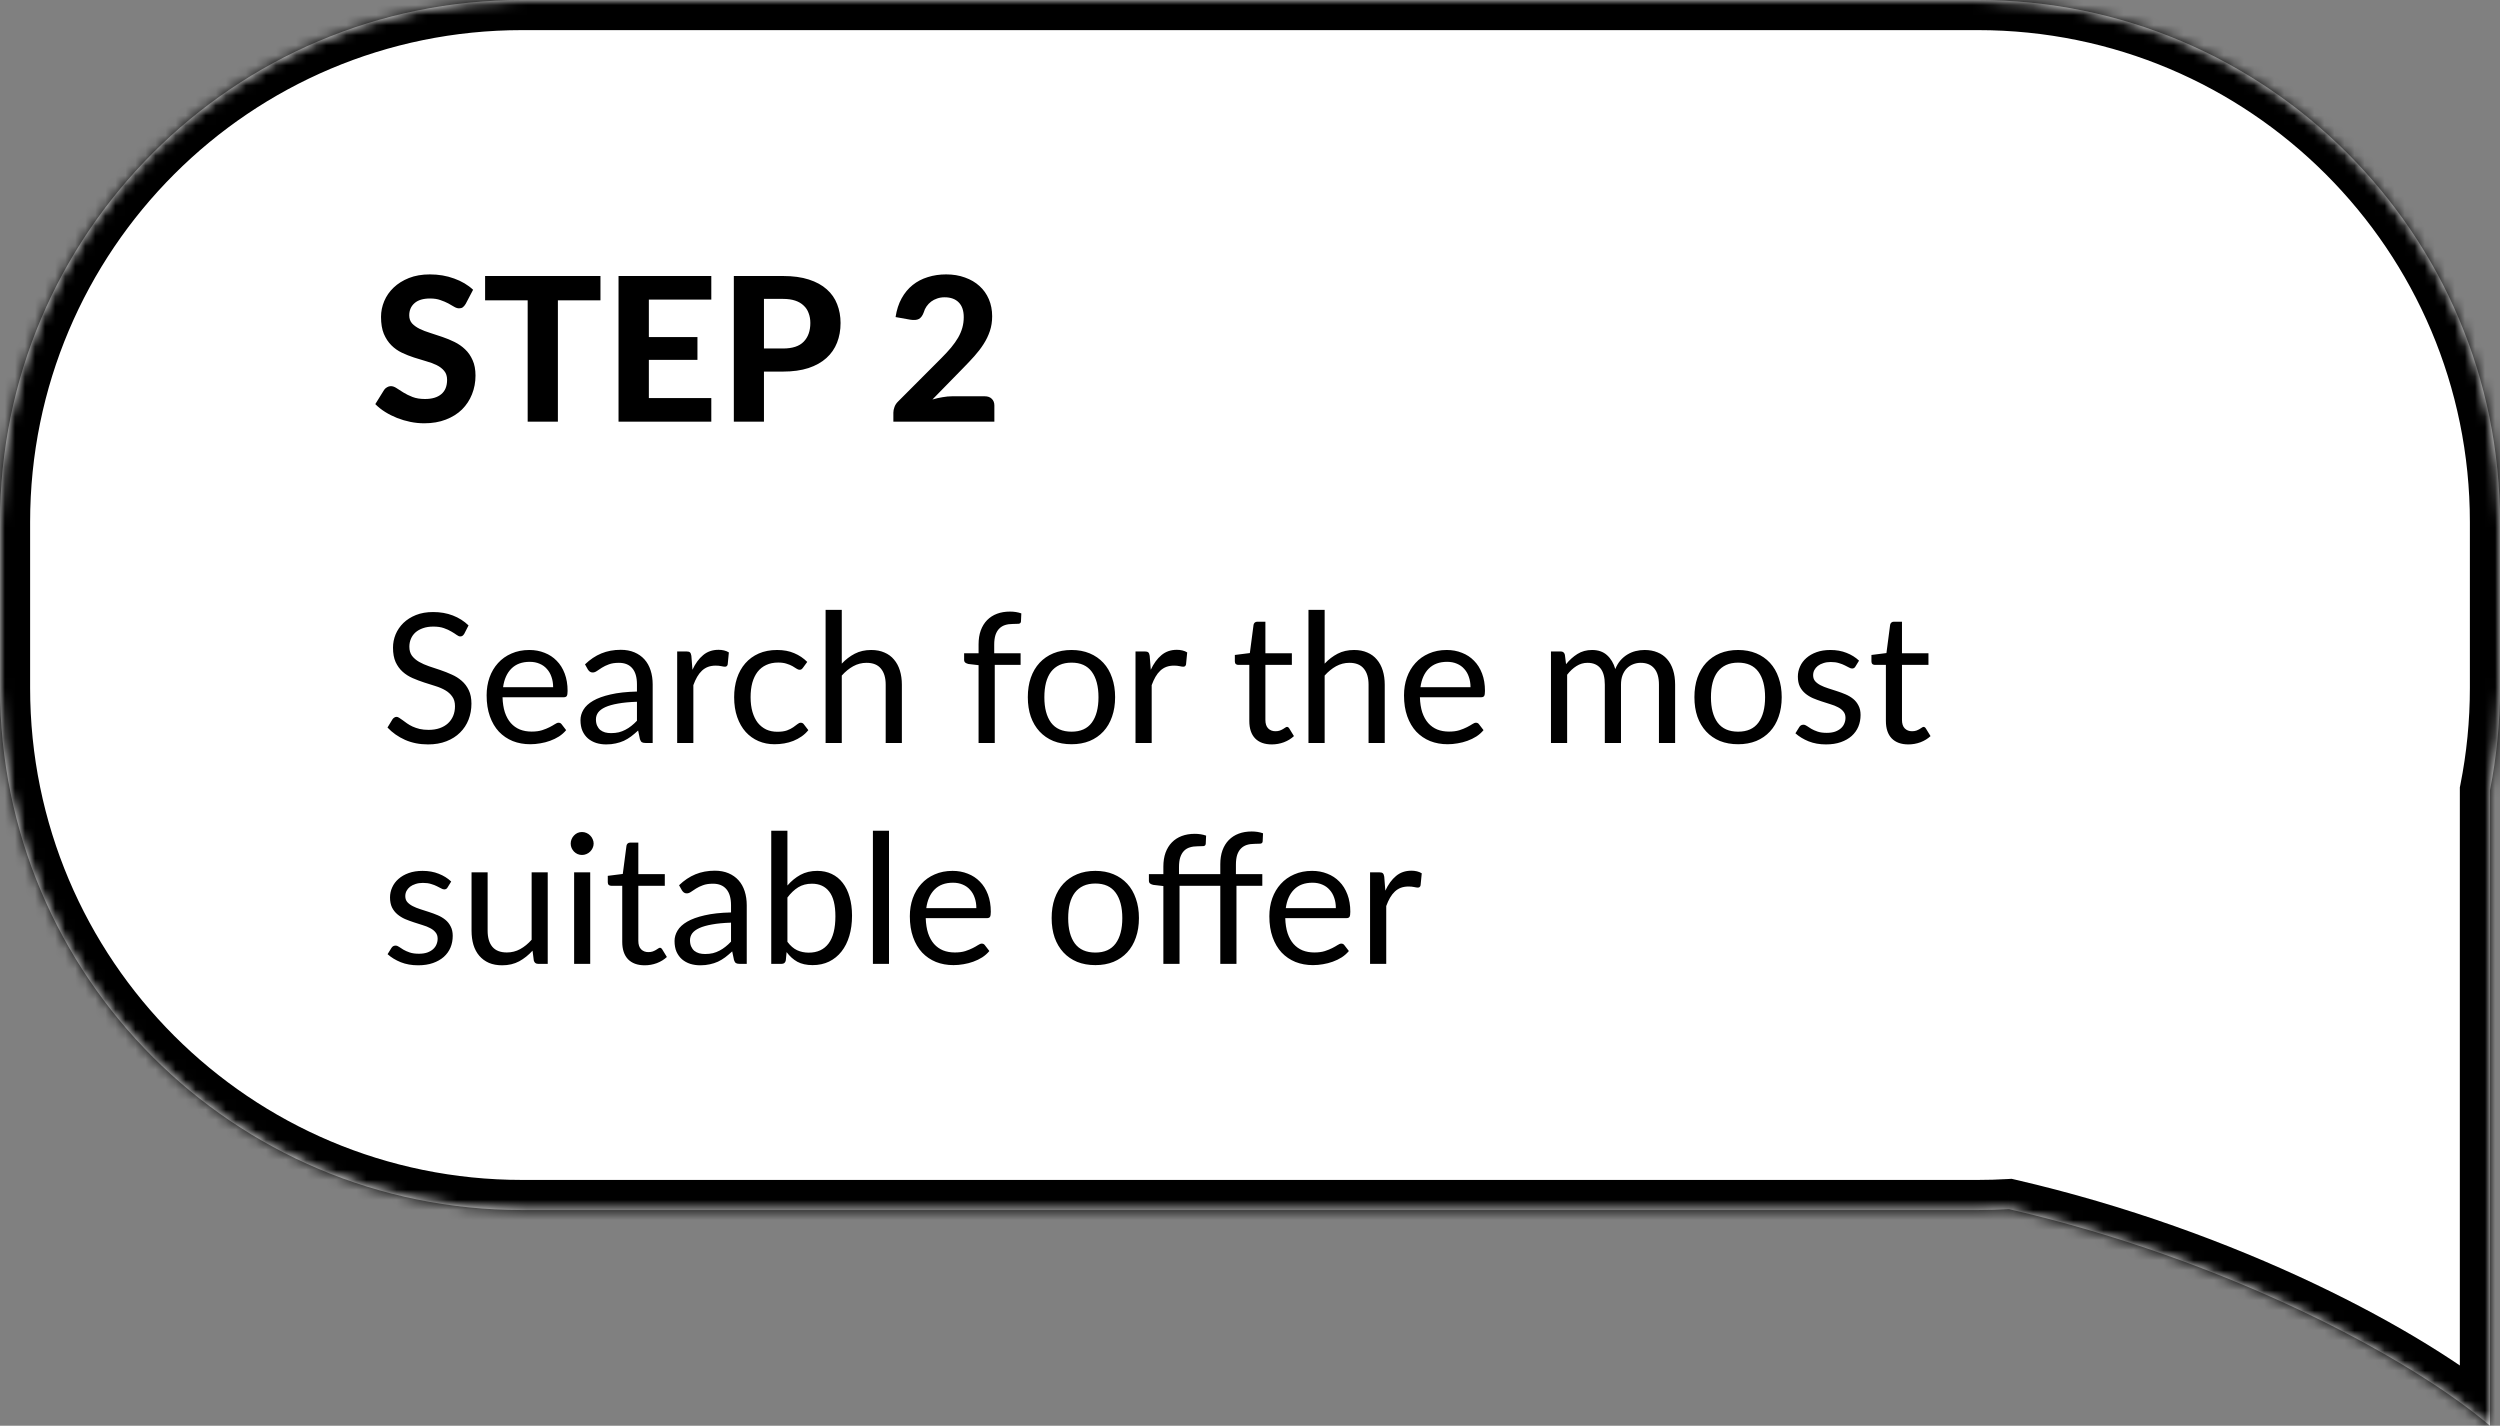 <svg width="249" height="142" viewBox="0 0 249 142" fill="none" xmlns="http://www.w3.org/2000/svg">
<rect x="0" y="0" width="249" height="142" fill="#808080" stroke="none"/>
<mask id="path-1-inside-1_766_3063" fill="white">
<path fill-rule="evenodd" clip-rule="evenodd" d="M52 0C23.281 0 0 23.281 0 52V68.521C0 97.24 23.281 120.521 52 120.521H197C198.041 120.521 199.075 120.49 200.101 120.43C221.844 125.459 240.018 135.223 248 142V78.721C248.656 75.423 249 72.012 249 68.521V52C249 23.281 225.719 0 197 0H52Z"/>
</mask>
<path fill-rule="evenodd" clip-rule="evenodd" d="M52 0C23.281 0 0 23.281 0 52V68.521C0 97.24 23.281 120.521 52 120.521H197C198.041 120.521 199.075 120.49 200.101 120.43C221.844 125.459 240.018 135.223 248 142V78.721C248.656 75.423 249 72.012 249 68.521V52C249 23.281 225.719 0 197 0H52Z" fill="white"/>
<path d="M200.101 120.43L200.777 117.507L200.356 117.41L199.924 117.435L200.101 120.43ZM248 142L246.058 144.287L251 148.483V142H248ZM248 78.721L245.058 78.136L245 78.425V78.721H248ZM3 52C3 24.938 24.938 3 52 3V-3C21.624 -3 -3 21.624 -3 52H3ZM3 68.521V52H-3V68.521H3ZM52 117.521C24.938 117.521 3 95.583 3 68.521H-3C-3 98.897 21.624 123.521 52 123.521V117.521ZM197 117.521H52V123.521H197V117.521ZM199.924 117.435C198.957 117.492 197.982 117.521 197 117.521V123.521C198.1 123.521 199.192 123.489 200.277 123.425L199.924 117.435ZM199.425 123.353C220.797 128.296 238.509 137.877 246.058 144.287L249.942 139.713C241.526 132.568 222.891 122.622 200.777 117.507L199.425 123.353ZM251 142V78.721H245V142H251ZM246 68.521C246 71.814 245.676 75.029 245.058 78.136L250.942 79.306C251.636 75.816 252 72.21 252 68.521H246ZM246 52V68.521H252V52H246ZM197 3C224.062 3 246 24.938 246 52H252C252 21.624 227.376 -3 197 -3V3ZM52 3H197V-3H52V3Z" fill="black" mask="url(#path-1-inside-1_766_3063)"/>
<path d="M46.38 30.27C46.287 30.423 46.19 30.537 46.09 30.61C45.997 30.677 45.873 30.71 45.72 30.71C45.573 30.71 45.413 30.66 45.24 30.56C45.073 30.453 44.877 30.34 44.65 30.22C44.423 30.1 44.163 29.99 43.87 29.89C43.577 29.783 43.233 29.73 42.84 29.73C42.147 29.73 41.627 29.887 41.28 30.2C40.933 30.507 40.76 30.91 40.76 31.41C40.76 31.73 40.853 31.997 41.04 32.21C41.233 32.417 41.483 32.597 41.79 32.75C42.103 32.903 42.457 33.04 42.85 33.16C43.243 33.28 43.647 33.413 44.06 33.56C44.473 33.7 44.877 33.867 45.27 34.06C45.663 34.253 46.013 34.497 46.32 34.79C46.633 35.083 46.883 35.443 47.07 35.87C47.263 36.29 47.36 36.803 47.36 37.41C47.36 38.07 47.243 38.69 47.01 39.27C46.783 39.843 46.453 40.347 46.02 40.78C45.587 41.207 45.05 41.543 44.41 41.79C43.777 42.037 43.057 42.16 42.25 42.16C41.79 42.16 41.33 42.113 40.87 42.02C40.417 41.927 39.977 41.797 39.55 41.63C39.13 41.463 38.733 41.263 38.36 41.03C37.987 40.797 37.66 40.537 37.38 40.25L38.26 38.83C38.333 38.723 38.43 38.637 38.55 38.57C38.67 38.497 38.797 38.46 38.93 38.46C39.11 38.46 39.3 38.527 39.5 38.66C39.7 38.793 39.93 38.94 40.19 39.1C40.45 39.26 40.75 39.407 41.09 39.54C41.437 39.673 41.85 39.74 42.33 39.74C43.03 39.74 43.57 39.58 43.95 39.26C44.337 38.94 44.53 38.463 44.53 37.83C44.53 37.463 44.433 37.167 44.24 36.94C44.053 36.713 43.807 36.523 43.5 36.37C43.193 36.217 42.843 36.087 42.45 35.98C42.057 35.867 41.653 35.743 41.24 35.61C40.827 35.477 40.423 35.317 40.03 35.13C39.637 34.943 39.287 34.697 38.98 34.39C38.673 34.083 38.423 33.703 38.23 33.25C38.043 32.797 37.95 32.233 37.95 31.56C37.95 31.02 38.057 30.497 38.27 29.99C38.483 29.483 38.797 29.033 39.21 28.64C39.623 28.247 40.13 27.93 40.73 27.69C41.337 27.45 42.03 27.33 42.81 27.33C43.683 27.33 44.49 27.467 45.23 27.74C45.977 28.007 46.607 28.38 47.12 28.86L46.38 30.27ZM59.806 29.91H55.566V42H52.556V29.91H48.316V27.49H59.806V29.91ZM64.626 29.84V33.57H69.466V35.84H64.626V39.65H70.846V42H61.606V27.49H70.846V29.84H64.626ZM77.99 34.71C78.93 34.71 79.617 34.483 80.05 34.03C80.49 33.577 80.71 32.957 80.71 32.17C80.71 31.81 80.654 31.483 80.54 31.19C80.434 30.89 80.267 30.637 80.04 30.43C79.82 30.217 79.54 30.053 79.2 29.94C78.86 29.827 78.457 29.77 77.99 29.77H76.09V34.71H77.99ZM77.99 27.49C78.984 27.49 79.84 27.607 80.56 27.84C81.287 28.073 81.884 28.4 82.35 28.82C82.817 29.233 83.16 29.727 83.38 30.3C83.607 30.873 83.72 31.497 83.72 32.17C83.72 32.883 83.604 33.537 83.37 34.13C83.137 34.723 82.784 35.233 82.31 35.66C81.837 36.087 81.24 36.42 80.52 36.66C79.8 36.893 78.957 37.01 77.99 37.01H76.09V42H73.09V27.49H77.99ZM98.079 39.47C98.379 39.47 98.612 39.553 98.779 39.72C98.952 39.887 99.039 40.107 99.039 40.38V42H88.979V41.1C88.979 40.927 89.016 40.74 89.089 40.54C89.162 40.333 89.286 40.147 89.459 39.98L93.759 35.67C94.126 35.303 94.449 34.953 94.729 34.62C95.009 34.28 95.242 33.95 95.429 33.63C95.616 33.303 95.756 32.973 95.849 32.64C95.942 32.307 95.989 31.957 95.989 31.59C95.989 30.943 95.822 30.453 95.489 30.12C95.156 29.78 94.686 29.61 94.079 29.61C93.812 29.61 93.566 29.65 93.339 29.73C93.119 29.803 92.919 29.907 92.739 30.04C92.566 30.173 92.416 30.33 92.289 30.51C92.162 30.69 92.069 30.887 92.009 31.1C91.889 31.433 91.726 31.657 91.519 31.77C91.319 31.877 91.032 31.9 90.659 31.84L89.199 31.58C89.306 30.873 89.506 30.253 89.799 29.72C90.092 29.187 90.459 28.743 90.899 28.39C91.339 28.037 91.842 27.773 92.409 27.6C92.976 27.42 93.586 27.33 94.239 27.33C94.926 27.33 95.549 27.433 96.109 27.64C96.676 27.84 97.159 28.123 97.559 28.49C97.959 28.85 98.269 29.287 98.489 29.8C98.709 30.313 98.819 30.88 98.819 31.5C98.819 32.033 98.742 32.527 98.589 32.98C98.436 33.433 98.226 33.867 97.959 34.28C97.699 34.687 97.396 35.083 97.049 35.47C96.702 35.857 96.336 36.247 95.949 36.64L92.869 39.79C93.209 39.69 93.546 39.613 93.879 39.56C94.212 39.5 94.526 39.47 94.819 39.47H98.079Z" fill="black"/>
<path d="M46.244 63.119C46.19 63.209 46.13 63.278 46.064 63.326C46.004 63.368 45.929 63.389 45.839 63.389C45.737 63.389 45.617 63.338 45.479 63.236C45.341 63.134 45.167 63.023 44.957 62.903C44.753 62.777 44.504 62.663 44.21 62.561C43.922 62.459 43.571 62.408 43.157 62.408C42.767 62.408 42.422 62.462 42.122 62.57C41.828 62.672 41.579 62.813 41.375 62.993C41.177 63.173 41.027 63.386 40.925 63.632C40.823 63.872 40.772 64.133 40.772 64.415C40.772 64.775 40.859 65.075 41.033 65.315C41.213 65.549 41.447 65.75 41.735 65.918C42.029 66.086 42.359 66.233 42.725 66.359C43.097 66.479 43.475 66.605 43.859 66.737C44.249 66.869 44.627 67.019 44.993 67.187C45.365 67.349 45.695 67.556 45.983 67.808C46.277 68.06 46.511 68.369 46.685 68.735C46.865 69.101 46.955 69.551 46.955 70.085C46.955 70.649 46.859 71.18 46.667 71.678C46.475 72.17 46.193 72.599 45.821 72.965C45.455 73.331 45.002 73.619 44.462 73.829C43.928 74.039 43.319 74.144 42.635 74.144C41.795 74.144 41.033 73.994 40.349 73.694C39.665 73.388 39.08 72.977 38.594 72.461L39.098 71.633C39.146 71.567 39.203 71.513 39.269 71.471C39.341 71.423 39.419 71.399 39.503 71.399C39.581 71.399 39.668 71.432 39.764 71.498C39.866 71.558 39.98 71.636 40.106 71.732C40.232 71.828 40.376 71.933 40.538 72.047C40.7 72.161 40.883 72.266 41.087 72.362C41.297 72.458 41.534 72.539 41.798 72.605C42.062 72.665 42.359 72.695 42.689 72.695C43.103 72.695 43.472 72.638 43.796 72.524C44.12 72.41 44.393 72.251 44.615 72.047C44.843 71.837 45.017 71.588 45.137 71.3C45.257 71.012 45.317 70.691 45.317 70.337C45.317 69.947 45.227 69.629 45.047 69.383C44.873 69.131 44.642 68.921 44.354 68.753C44.066 68.585 43.736 68.444 43.364 68.33C42.992 68.21 42.614 68.09 42.23 67.97C41.846 67.844 41.468 67.7 41.096 67.538C40.724 67.376 40.394 67.166 40.106 66.908C39.818 66.65 39.584 66.329 39.404 65.945C39.23 65.555 39.143 65.075 39.143 64.505C39.143 64.049 39.23 63.608 39.404 63.182C39.584 62.756 39.842 62.378 40.178 62.048C40.52 61.718 40.937 61.454 41.429 61.256C41.927 61.058 42.497 60.959 43.139 60.959C43.859 60.959 44.513 61.073 45.101 61.301C45.695 61.529 46.217 61.859 46.667 62.291L46.244 63.119ZM55.092 68.447C55.092 68.075 55.038 67.736 54.93 67.43C54.828 67.118 54.675 66.851 54.471 66.629C54.273 66.401 54.03 66.227 53.742 66.107C53.454 65.981 53.127 65.918 52.761 65.918C51.993 65.918 51.384 66.143 50.934 66.593C50.49 67.037 50.214 67.655 50.106 68.447H55.092ZM56.388 72.722C56.19 72.962 55.953 73.172 55.677 73.352C55.401 73.526 55.104 73.67 54.786 73.784C54.474 73.898 54.15 73.982 53.814 74.036C53.478 74.096 53.145 74.126 52.815 74.126C52.185 74.126 51.603 74.021 51.069 73.811C50.541 73.595 50.082 73.283 49.692 72.875C49.308 72.461 49.008 71.951 48.792 71.345C48.576 70.739 48.468 70.043 48.468 69.257C48.468 68.621 48.564 68.027 48.756 67.475C48.954 66.923 49.236 66.446 49.602 66.044C49.968 65.636 50.415 65.318 50.943 65.09C51.471 64.856 52.065 64.739 52.725 64.739C53.271 64.739 53.775 64.832 54.237 65.018C54.705 65.198 55.107 65.462 55.443 65.81C55.785 66.152 56.052 66.578 56.244 67.088C56.436 67.592 56.532 68.168 56.532 68.816C56.532 69.068 56.505 69.236 56.451 69.32C56.397 69.404 56.295 69.446 56.145 69.446H50.052C50.07 70.022 50.148 70.523 50.286 70.949C50.43 71.375 50.628 71.732 50.88 72.02C51.132 72.302 51.432 72.515 51.78 72.659C52.128 72.797 52.518 72.866 52.95 72.866C53.352 72.866 53.697 72.821 53.985 72.731C54.279 72.635 54.531 72.533 54.741 72.425C54.951 72.317 55.125 72.218 55.263 72.128C55.407 72.032 55.53 71.984 55.632 71.984C55.764 71.984 55.866 72.035 55.938 72.137L56.388 72.722ZM63.441 69.896C62.703 69.92 62.072 69.98 61.55 70.076C61.035 70.166 60.611 70.286 60.282 70.436C59.958 70.586 59.721 70.763 59.571 70.967C59.426 71.171 59.355 71.399 59.355 71.651C59.355 71.891 59.394 72.098 59.471 72.272C59.55 72.446 59.654 72.59 59.786 72.704C59.925 72.812 60.084 72.893 60.264 72.947C60.45 72.995 60.648 73.019 60.858 73.019C61.139 73.019 61.398 72.992 61.632 72.938C61.865 72.878 62.084 72.794 62.288 72.686C62.498 72.578 62.697 72.449 62.883 72.299C63.075 72.149 63.261 71.978 63.441 71.786V69.896ZM58.266 66.17C58.77 65.684 59.312 65.321 59.895 65.081C60.477 64.841 61.121 64.721 61.83 64.721C62.34 64.721 62.792 64.805 63.188 64.973C63.584 65.141 63.917 65.375 64.188 65.675C64.457 65.975 64.662 66.338 64.799 66.764C64.938 67.19 65.007 67.658 65.007 68.168V74H64.296C64.139 74 64.019 73.976 63.935 73.928C63.852 73.874 63.785 73.772 63.737 73.622L63.557 72.758C63.318 72.98 63.084 73.178 62.855 73.352C62.627 73.52 62.388 73.664 62.136 73.784C61.883 73.898 61.614 73.985 61.325 74.045C61.044 74.111 60.728 74.144 60.38 74.144C60.026 74.144 59.694 74.096 59.382 74C59.069 73.898 58.797 73.748 58.562 73.55C58.334 73.352 58.151 73.103 58.014 72.803C57.882 72.497 57.816 72.137 57.816 71.723C57.816 71.363 57.914 71.018 58.112 70.688C58.31 70.352 58.632 70.055 59.075 69.797C59.52 69.539 60.099 69.329 60.812 69.167C61.526 68.999 62.403 68.903 63.441 68.879V68.168C63.441 67.46 63.288 66.926 62.981 66.566C62.675 66.2 62.228 66.017 61.641 66.017C61.245 66.017 60.911 66.068 60.642 66.17C60.377 66.266 60.147 66.377 59.949 66.503C59.757 66.623 59.589 66.734 59.444 66.836C59.306 66.932 59.169 66.98 59.031 66.98C58.922 66.98 58.83 66.953 58.752 66.899C58.673 66.839 58.608 66.767 58.553 66.683L58.266 66.17ZM68.968 66.71C69.256 66.086 69.61 65.6 70.03 65.252C70.45 64.898 70.963 64.721 71.569 64.721C71.761 64.721 71.944 64.742 72.118 64.784C72.298 64.826 72.457 64.892 72.595 64.982L72.478 66.179C72.442 66.329 72.352 66.404 72.208 66.404C72.124 66.404 72.001 66.386 71.839 66.35C71.677 66.314 71.494 66.296 71.29 66.296C71.002 66.296 70.744 66.338 70.516 66.422C70.294 66.506 70.093 66.632 69.913 66.8C69.739 66.962 69.58 67.166 69.436 67.412C69.298 67.652 69.172 67.928 69.058 68.24V74H67.447V64.883H68.365C68.539 64.883 68.659 64.916 68.725 64.982C68.791 65.048 68.836 65.162 68.86 65.324L68.968 66.71ZM79.979 66.503C79.931 66.569 79.883 66.62 79.835 66.656C79.787 66.692 79.721 66.71 79.637 66.71C79.547 66.71 79.448 66.674 79.34 66.602C79.232 66.524 79.097 66.44 78.935 66.35C78.779 66.26 78.584 66.179 78.35 66.107C78.122 66.029 77.84 65.99 77.504 65.99C77.054 65.99 76.658 66.071 76.316 66.233C75.974 66.389 75.686 66.617 75.452 66.917C75.224 67.217 75.05 67.58 74.93 68.006C74.816 68.432 74.759 68.909 74.759 69.437C74.759 69.989 74.822 70.481 74.948 70.913C75.074 71.339 75.251 71.699 75.479 71.993C75.713 72.281 75.992 72.503 76.316 72.659C76.646 72.809 77.015 72.884 77.423 72.884C77.813 72.884 78.134 72.839 78.386 72.749C78.638 72.653 78.845 72.548 79.007 72.434C79.175 72.32 79.313 72.218 79.421 72.128C79.535 72.032 79.646 71.984 79.754 71.984C79.886 71.984 79.988 72.035 80.06 72.137L80.51 72.722C80.312 72.968 80.087 73.178 79.835 73.352C79.583 73.526 79.31 73.673 79.016 73.793C78.728 73.907 78.425 73.991 78.107 74.045C77.789 74.099 77.465 74.126 77.135 74.126C76.565 74.126 76.034 74.021 75.542 73.811C75.056 73.601 74.633 73.298 74.273 72.902C73.913 72.5 73.631 72.008 73.427 71.426C73.223 70.844 73.121 70.181 73.121 69.437C73.121 68.759 73.214 68.132 73.4 67.556C73.592 66.98 73.868 66.485 74.228 66.071C74.594 65.651 75.041 65.324 75.569 65.09C76.103 64.856 76.715 64.739 77.405 64.739C78.047 64.739 78.611 64.844 79.097 65.054C79.589 65.258 80.024 65.549 80.402 65.927L79.979 66.503ZM83.841 66.098C84.231 65.684 84.663 65.354 85.137 65.108C85.611 64.862 86.157 64.739 86.775 64.739C87.273 64.739 87.711 64.823 88.089 64.991C88.473 65.153 88.791 65.387 89.043 65.693C89.301 65.993 89.496 66.356 89.628 66.782C89.76 67.208 89.826 67.679 89.826 68.195V74H88.215V68.195C88.215 67.505 88.056 66.971 87.738 66.593C87.426 66.209 86.949 66.017 86.307 66.017C85.833 66.017 85.389 66.131 84.975 66.359C84.567 66.587 84.189 66.896 83.841 67.286V74H82.23V60.743H83.841V66.098ZM97.466 74V66.251L96.459 66.134C96.332 66.104 96.228 66.059 96.144 65.999C96.066 65.933 96.026 65.84 96.026 65.72V65.063H97.466V64.181C97.466 63.659 97.538 63.197 97.683 62.795C97.832 62.387 98.043 62.045 98.312 61.769C98.588 61.487 98.918 61.274 99.302 61.13C99.686 60.986 100.119 60.914 100.599 60.914C101.007 60.914 101.382 60.974 101.724 61.094L101.688 61.895C101.676 62.039 101.595 62.117 101.445 62.129C101.301 62.141 101.106 62.147 100.86 62.147C100.584 62.147 100.332 62.183 100.104 62.255C99.882 62.327 99.689 62.444 99.528 62.606C99.365 62.768 99.24 62.981 99.15 63.245C99.066 63.509 99.023 63.836 99.023 64.226V65.063H101.652V66.224H99.078V74H97.466ZM106.727 64.739C107.393 64.739 107.993 64.85 108.527 65.072C109.061 65.294 109.517 65.609 109.895 66.017C110.273 66.425 110.561 66.92 110.759 67.502C110.963 68.078 111.065 68.723 111.065 69.437C111.065 70.157 110.963 70.805 110.759 71.381C110.561 71.957 110.273 72.449 109.895 72.857C109.517 73.265 109.061 73.58 108.527 73.802C107.993 74.018 107.393 74.126 106.727 74.126C106.055 74.126 105.449 74.018 104.909 73.802C104.375 73.58 103.919 73.265 103.541 72.857C103.163 72.449 102.872 71.957 102.668 71.381C102.47 70.805 102.371 70.157 102.371 69.437C102.371 68.723 102.47 68.078 102.668 67.502C102.872 66.92 103.163 66.425 103.541 66.017C103.919 65.609 104.375 65.294 104.909 65.072C105.449 64.85 106.055 64.739 106.727 64.739ZM106.727 72.875C107.627 72.875 108.299 72.575 108.743 71.975C109.187 71.369 109.409 70.526 109.409 69.446C109.409 68.36 109.187 67.514 108.743 66.908C108.299 66.302 107.627 65.999 106.727 65.999C106.271 65.999 105.872 66.077 105.53 66.233C105.194 66.389 104.912 66.614 104.684 66.908C104.462 67.202 104.294 67.565 104.18 67.997C104.072 68.423 104.018 68.906 104.018 69.446C104.018 70.526 104.24 71.369 104.684 71.975C105.134 72.575 105.815 72.875 106.727 72.875ZM114.618 66.71C114.906 66.086 115.26 65.6 115.68 65.252C116.1 64.898 116.613 64.721 117.219 64.721C117.411 64.721 117.594 64.742 117.768 64.784C117.948 64.826 118.107 64.892 118.245 64.982L118.128 66.179C118.092 66.329 118.002 66.404 117.858 66.404C117.774 66.404 117.651 66.386 117.489 66.35C117.327 66.314 117.144 66.296 116.94 66.296C116.652 66.296 116.394 66.338 116.166 66.422C115.944 66.506 115.743 66.632 115.563 66.8C115.389 66.962 115.23 67.166 115.086 67.412C114.948 67.652 114.822 67.928 114.708 68.24V74H113.097V64.883H114.015C114.189 64.883 114.309 64.916 114.375 64.982C114.441 65.048 114.486 65.162 114.51 65.324L114.618 66.71ZM126.672 74.144C125.952 74.144 125.397 73.943 125.007 73.541C124.623 73.139 124.431 72.56 124.431 71.804V66.224H123.333C123.237 66.224 123.156 66.197 123.09 66.143C123.024 66.083 122.991 65.993 122.991 65.873V65.234L124.485 65.045L124.854 62.228C124.872 62.138 124.911 62.066 124.971 62.012C125.037 61.952 125.121 61.922 125.223 61.922H126.033V65.063H128.67V66.224H126.033V71.696C126.033 72.08 126.126 72.365 126.312 72.551C126.498 72.737 126.738 72.83 127.032 72.83C127.2 72.83 127.344 72.809 127.464 72.767C127.59 72.719 127.698 72.668 127.788 72.614C127.878 72.56 127.953 72.512 128.013 72.47C128.079 72.422 128.136 72.398 128.184 72.398C128.268 72.398 128.343 72.449 128.409 72.551L128.877 73.316C128.601 73.574 128.268 73.778 127.878 73.928C127.488 74.072 127.086 74.144 126.672 74.144ZM131.935 66.098C132.325 65.684 132.757 65.354 133.231 65.108C133.705 64.862 134.251 64.739 134.869 64.739C135.367 64.739 135.805 64.823 136.183 64.991C136.567 65.153 136.885 65.387 137.137 65.693C137.395 65.993 137.59 66.356 137.722 66.782C137.854 67.208 137.92 67.679 137.92 68.195V74H136.309V68.195C136.309 67.505 136.15 66.971 135.832 66.593C135.52 66.209 135.043 66.017 134.401 66.017C133.927 66.017 133.483 66.131 133.069 66.359C132.661 66.587 132.283 66.896 131.935 67.286V74H130.324V60.743H131.935V66.098ZM146.463 68.447C146.463 68.075 146.409 67.736 146.301 67.43C146.199 67.118 146.046 66.851 145.842 66.629C145.644 66.401 145.401 66.227 145.113 66.107C144.825 65.981 144.498 65.918 144.132 65.918C143.364 65.918 142.755 66.143 142.305 66.593C141.861 67.037 141.585 67.655 141.477 68.447H146.463ZM147.759 72.722C147.561 72.962 147.324 73.172 147.048 73.352C146.772 73.526 146.475 73.67 146.157 73.784C145.845 73.898 145.521 73.982 145.185 74.036C144.849 74.096 144.516 74.126 144.186 74.126C143.556 74.126 142.974 74.021 142.44 73.811C141.912 73.595 141.453 73.283 141.063 72.875C140.679 72.461 140.379 71.951 140.163 71.345C139.947 70.739 139.839 70.043 139.839 69.257C139.839 68.621 139.935 68.027 140.127 67.475C140.325 66.923 140.607 66.446 140.973 66.044C141.339 65.636 141.786 65.318 142.314 65.09C142.842 64.856 143.436 64.739 144.096 64.739C144.642 64.739 145.146 64.832 145.608 65.018C146.076 65.198 146.478 65.462 146.814 65.81C147.156 66.152 147.423 66.578 147.615 67.088C147.807 67.592 147.903 68.168 147.903 68.816C147.903 69.068 147.876 69.236 147.822 69.32C147.768 69.404 147.666 69.446 147.516 69.446H141.423C141.441 70.022 141.519 70.523 141.657 70.949C141.801 71.375 141.999 71.732 142.251 72.02C142.503 72.302 142.803 72.515 143.151 72.659C143.499 72.797 143.889 72.866 144.321 72.866C144.723 72.866 145.068 72.821 145.356 72.731C145.65 72.635 145.902 72.533 146.112 72.425C146.322 72.317 146.496 72.218 146.634 72.128C146.778 72.032 146.901 71.984 147.003 71.984C147.135 71.984 147.237 72.035 147.309 72.137L147.759 72.722ZM154.476 74V64.883H155.439C155.667 64.883 155.808 64.994 155.862 65.216L155.979 66.152C156.315 65.738 156.693 65.399 157.113 65.135C157.533 64.871 158.019 64.739 158.571 64.739C159.183 64.739 159.678 64.91 160.056 65.252C160.44 65.594 160.716 66.056 160.884 66.638C161.016 66.308 161.184 66.023 161.388 65.783C161.598 65.543 161.832 65.345 162.09 65.189C162.348 65.033 162.621 64.919 162.909 64.847C163.203 64.775 163.5 64.739 163.8 64.739C164.28 64.739 164.706 64.817 165.078 64.973C165.456 65.123 165.774 65.345 166.032 65.639C166.296 65.933 166.497 66.296 166.635 66.728C166.773 67.154 166.842 67.643 166.842 68.195V74H165.231V68.195C165.231 67.481 165.075 66.941 164.763 66.575C164.451 66.203 164.001 66.017 163.413 66.017C163.149 66.017 162.897 66.065 162.657 66.161C162.423 66.251 162.216 66.386 162.036 66.566C161.856 66.746 161.712 66.974 161.604 67.25C161.502 67.52 161.451 67.835 161.451 68.195V74H159.84V68.195C159.84 67.463 159.693 66.917 159.399 66.557C159.105 66.197 158.676 66.017 158.112 66.017C157.716 66.017 157.35 66.125 157.014 66.341C156.678 66.551 156.369 66.839 156.087 67.205V74H154.476ZM173.12 64.739C173.786 64.739 174.386 64.85 174.92 65.072C175.454 65.294 175.91 65.609 176.288 66.017C176.666 66.425 176.954 66.92 177.152 67.502C177.356 68.078 177.458 68.723 177.458 69.437C177.458 70.157 177.356 70.805 177.152 71.381C176.954 71.957 176.666 72.449 176.288 72.857C175.91 73.265 175.454 73.58 174.92 73.802C174.386 74.018 173.786 74.126 173.12 74.126C172.448 74.126 171.842 74.018 171.302 73.802C170.768 73.58 170.312 73.265 169.934 72.857C169.556 72.449 169.265 71.957 169.061 71.381C168.863 70.805 168.764 70.157 168.764 69.437C168.764 68.723 168.863 68.078 169.061 67.502C169.265 66.92 169.556 66.425 169.934 66.017C170.312 65.609 170.768 65.294 171.302 65.072C171.842 64.85 172.448 64.739 173.12 64.739ZM173.12 72.875C174.02 72.875 174.692 72.575 175.136 71.975C175.58 71.369 175.802 70.526 175.802 69.446C175.802 68.36 175.58 67.514 175.136 66.908C174.692 66.302 174.02 65.999 173.12 65.999C172.664 65.999 172.265 66.077 171.923 66.233C171.587 66.389 171.305 66.614 171.077 66.908C170.855 67.202 170.687 67.565 170.573 67.997C170.465 68.423 170.411 68.906 170.411 69.446C170.411 70.526 170.633 71.369 171.077 71.975C171.527 72.575 172.208 72.875 173.12 72.875ZM184.8 66.386C184.728 66.518 184.617 66.584 184.467 66.584C184.377 66.584 184.275 66.551 184.161 66.485C184.047 66.419 183.906 66.347 183.738 66.269C183.576 66.185 183.381 66.11 183.153 66.044C182.925 65.972 182.655 65.936 182.343 65.936C182.073 65.936 181.83 65.972 181.614 66.044C181.398 66.11 181.212 66.203 181.056 66.323C180.906 66.443 180.789 66.584 180.705 66.746C180.627 66.902 180.588 67.073 180.588 67.259C180.588 67.493 180.654 67.688 180.786 67.844C180.924 68 181.104 68.135 181.326 68.249C181.548 68.363 181.8 68.465 182.082 68.555C182.364 68.639 182.652 68.732 182.946 68.834C183.246 68.93 183.537 69.038 183.819 69.158C184.101 69.278 184.353 69.428 184.575 69.608C184.797 69.788 184.974 70.01 185.106 70.274C185.244 70.532 185.313 70.844 185.313 71.21C185.313 71.63 185.238 72.02 185.088 72.38C184.938 72.734 184.716 73.043 184.422 73.307C184.128 73.565 183.768 73.769 183.342 73.919C182.916 74.069 182.424 74.144 181.866 74.144C181.23 74.144 180.654 74.042 180.138 73.838C179.622 73.628 179.184 73.361 178.824 73.037L179.202 72.425C179.25 72.347 179.307 72.287 179.373 72.245C179.439 72.203 179.523 72.182 179.625 72.182C179.733 72.182 179.847 72.224 179.967 72.308C180.087 72.392 180.231 72.485 180.399 72.587C180.573 72.689 180.783 72.782 181.029 72.866C181.275 72.95 181.581 72.992 181.947 72.992C182.259 72.992 182.532 72.953 182.766 72.875C183 72.791 183.195 72.68 183.351 72.542C183.507 72.404 183.621 72.245 183.693 72.065C183.771 71.885 183.81 71.693 183.81 71.489C183.81 71.237 183.741 71.03 183.603 70.868C183.471 70.7 183.294 70.559 183.072 70.445C182.85 70.325 182.595 70.223 182.307 70.139C182.025 70.049 181.734 69.956 181.434 69.86C181.14 69.764 180.849 69.656 180.561 69.536C180.279 69.41 180.027 69.254 179.805 69.068C179.583 68.882 179.403 68.654 179.265 68.384C179.133 68.108 179.067 67.775 179.067 67.385C179.067 67.037 179.139 66.704 179.283 66.386C179.427 66.062 179.637 65.78 179.913 65.54C180.189 65.294 180.528 65.099 180.93 64.955C181.332 64.811 181.791 64.739 182.307 64.739C182.907 64.739 183.444 64.835 183.918 65.027C184.398 65.213 184.812 65.471 185.16 65.801L184.8 66.386ZM190.076 74.144C189.356 74.144 188.801 73.943 188.411 73.541C188.027 73.139 187.835 72.56 187.835 71.804V66.224H186.737C186.641 66.224 186.56 66.197 186.494 66.143C186.428 66.083 186.395 65.993 186.395 65.873V65.234L187.889 65.045L188.258 62.228C188.276 62.138 188.315 62.066 188.375 62.012C188.441 61.952 188.525 61.922 188.627 61.922H189.437V65.063H192.074V66.224H189.437V71.696C189.437 72.08 189.53 72.365 189.716 72.551C189.902 72.737 190.142 72.83 190.436 72.83C190.604 72.83 190.748 72.809 190.868 72.767C190.994 72.719 191.102 72.668 191.192 72.614C191.282 72.56 191.357 72.512 191.417 72.47C191.483 72.422 191.54 72.398 191.588 72.398C191.672 72.398 191.747 72.449 191.813 72.551L192.281 73.316C192.005 73.574 191.672 73.778 191.282 73.928C190.892 74.072 190.49 74.144 190.076 74.144ZM44.579 88.386C44.507 88.518 44.396 88.584 44.246 88.584C44.156 88.584 44.054 88.551 43.94 88.485C43.826 88.419 43.685 88.347 43.517 88.269C43.355 88.185 43.16 88.11 42.932 88.044C42.704 87.972 42.434 87.936 42.122 87.936C41.852 87.936 41.609 87.972 41.393 88.044C41.177 88.11 40.991 88.203 40.835 88.323C40.685 88.443 40.568 88.584 40.484 88.746C40.406 88.902 40.367 89.073 40.367 89.259C40.367 89.493 40.433 89.688 40.565 89.844C40.703 90 40.883 90.135 41.105 90.249C41.327 90.363 41.579 90.465 41.861 90.555C42.143 90.639 42.431 90.732 42.725 90.834C43.025 90.93 43.316 91.038 43.598 91.158C43.88 91.278 44.132 91.428 44.354 91.608C44.576 91.788 44.753 92.01 44.885 92.274C45.023 92.532 45.092 92.844 45.092 93.21C45.092 93.63 45.017 94.02 44.867 94.38C44.717 94.734 44.495 95.043 44.201 95.307C43.907 95.565 43.547 95.769 43.121 95.919C42.695 96.069 42.203 96.144 41.645 96.144C41.009 96.144 40.433 96.042 39.917 95.838C39.401 95.628 38.963 95.361 38.603 95.037L38.981 94.425C39.029 94.347 39.086 94.287 39.152 94.245C39.218 94.203 39.302 94.182 39.404 94.182C39.512 94.182 39.626 94.224 39.746 94.308C39.866 94.392 40.01 94.485 40.178 94.587C40.352 94.689 40.562 94.782 40.808 94.866C41.054 94.95 41.36 94.992 41.726 94.992C42.038 94.992 42.311 94.953 42.545 94.875C42.779 94.791 42.974 94.68 43.13 94.542C43.286 94.404 43.4 94.245 43.472 94.065C43.55 93.885 43.589 93.693 43.589 93.489C43.589 93.237 43.52 93.03 43.382 92.868C43.25 92.7 43.073 92.559 42.851 92.445C42.629 92.325 42.374 92.223 42.086 92.139C41.804 92.049 41.513 91.956 41.213 91.86C40.919 91.764 40.628 91.656 40.34 91.536C40.058 91.41 39.806 91.254 39.584 91.068C39.362 90.882 39.182 90.654 39.044 90.384C38.912 90.108 38.846 89.775 38.846 89.385C38.846 89.037 38.918 88.704 39.062 88.386C39.206 88.062 39.416 87.78 39.692 87.54C39.968 87.294 40.307 87.099 40.709 86.955C41.111 86.811 41.57 86.739 42.086 86.739C42.686 86.739 43.223 86.835 43.697 87.027C44.177 87.213 44.591 87.471 44.939 87.801L44.579 88.386ZM54.553 86.883V96H53.599C53.371 96 53.227 95.889 53.167 95.667L53.041 94.686C52.645 95.124 52.201 95.478 51.709 95.748C51.217 96.012 50.653 96.144 50.017 96.144C49.519 96.144 49.078 96.063 48.694 95.901C48.316 95.733 47.998 95.499 47.74 95.199C47.482 94.899 47.287 94.536 47.155 94.11C47.029 93.684 46.966 93.213 46.966 92.697V86.883H48.568V92.697C48.568 93.387 48.724 93.921 49.036 94.299C49.354 94.677 49.837 94.866 50.485 94.866C50.959 94.866 51.4 94.755 51.808 94.533C52.222 94.305 52.603 93.993 52.951 93.597V86.883H54.553ZM58.785 86.883V96H57.183V86.883H58.785ZM59.127 84.021C59.127 84.177 59.094 84.324 59.028 84.462C58.968 84.594 58.884 84.714 58.776 84.822C58.674 84.924 58.551 85.005 58.407 85.065C58.269 85.125 58.122 85.155 57.966 85.155C57.81 85.155 57.663 85.125 57.525 85.065C57.393 85.005 57.276 84.924 57.174 84.822C57.072 84.714 56.991 84.594 56.931 84.462C56.871 84.324 56.841 84.177 56.841 84.021C56.841 83.865 56.871 83.718 56.931 83.58C56.991 83.436 57.072 83.313 57.174 83.211C57.276 83.103 57.393 83.019 57.525 82.959C57.663 82.899 57.81 82.869 57.966 82.869C58.122 82.869 58.269 82.899 58.407 82.959C58.551 83.019 58.674 83.103 58.776 83.211C58.884 83.313 58.968 83.436 59.028 83.58C59.094 83.718 59.127 83.865 59.127 84.021ZM64.216 96.144C63.496 96.144 62.941 95.943 62.551 95.541C62.167 95.139 61.975 94.56 61.975 93.804V88.224H60.877C60.781 88.224 60.7 88.197 60.634 88.143C60.568 88.083 60.535 87.993 60.535 87.873V87.234L62.029 87.045L62.398 84.228C62.416 84.138 62.455 84.066 62.515 84.012C62.581 83.952 62.665 83.922 62.767 83.922H63.577V87.063H66.214V88.224H63.577V93.696C63.577 94.08 63.67 94.365 63.856 94.551C64.042 94.737 64.282 94.83 64.576 94.83C64.744 94.83 64.888 94.809 65.008 94.767C65.134 94.719 65.242 94.668 65.332 94.614C65.422 94.56 65.497 94.512 65.557 94.47C65.623 94.422 65.68 94.398 65.728 94.398C65.812 94.398 65.887 94.449 65.953 94.551L66.421 95.316C66.145 95.574 65.812 95.778 65.422 95.928C65.032 96.072 64.63 96.144 64.216 96.144ZM72.81 91.896C72.072 91.92 71.442 91.98 70.92 92.076C70.404 92.166 69.981 92.286 69.651 92.436C69.327 92.586 69.09 92.763 68.94 92.967C68.796 93.171 68.724 93.399 68.724 93.651C68.724 93.891 68.763 94.098 68.841 94.272C68.919 94.446 69.024 94.59 69.156 94.704C69.294 94.812 69.453 94.893 69.633 94.947C69.819 94.995 70.017 95.019 70.227 95.019C70.509 95.019 70.767 94.992 71.001 94.938C71.235 94.878 71.454 94.794 71.658 94.686C71.868 94.578 72.066 94.449 72.252 94.299C72.444 94.149 72.63 93.978 72.81 93.786V91.896ZM67.635 88.17C68.139 87.684 68.682 87.321 69.264 87.081C69.846 86.841 70.491 86.721 71.199 86.721C71.709 86.721 72.162 86.805 72.558 86.973C72.954 87.141 73.287 87.375 73.557 87.675C73.827 87.975 74.031 88.338 74.169 88.764C74.307 89.19 74.376 89.658 74.376 90.168V96H73.665C73.509 96 73.389 95.976 73.305 95.928C73.221 95.874 73.155 95.772 73.107 95.622L72.927 94.758C72.687 94.98 72.453 95.178 72.225 95.352C71.997 95.52 71.757 95.664 71.505 95.784C71.253 95.898 70.983 95.985 70.695 96.045C70.413 96.111 70.098 96.144 69.75 96.144C69.396 96.144 69.063 96.096 68.751 96C68.439 95.898 68.166 95.748 67.932 95.55C67.704 95.352 67.521 95.103 67.383 94.803C67.251 94.497 67.185 94.137 67.185 93.723C67.185 93.363 67.284 93.018 67.482 92.688C67.68 92.352 68.001 92.055 68.445 91.797C68.889 91.539 69.468 91.329 70.182 91.167C70.896 90.999 71.772 90.903 72.81 90.879V90.168C72.81 89.46 72.657 88.926 72.351 88.566C72.045 88.2 71.598 88.017 71.01 88.017C70.614 88.017 70.281 88.068 70.011 88.17C69.747 88.266 69.516 88.377 69.318 88.503C69.126 88.623 68.958 88.734 68.814 88.836C68.676 88.932 68.538 88.98 68.4 88.98C68.292 88.98 68.199 88.953 68.121 88.899C68.043 88.839 67.977 88.767 67.923 88.683L67.635 88.17ZM78.427 93.804C78.721 94.2 79.042 94.479 79.39 94.641C79.744 94.803 80.131 94.884 80.551 94.884C81.409 94.884 82.066 94.581 82.522 93.975C82.978 93.369 83.206 92.466 83.206 91.266C83.206 90.15 83.002 89.331 82.594 88.809C82.192 88.281 81.616 88.017 80.866 88.017C80.344 88.017 79.888 88.137 79.498 88.377C79.114 88.617 78.757 88.956 78.427 89.394V93.804ZM78.427 88.197C78.811 87.753 79.243 87.399 79.723 87.135C80.209 86.871 80.767 86.739 81.397 86.739C81.931 86.739 82.411 86.841 82.837 87.045C83.269 87.249 83.635 87.546 83.935 87.936C84.235 88.32 84.463 88.788 84.619 89.34C84.781 89.892 84.862 90.513 84.862 91.203C84.862 91.941 84.772 92.613 84.592 93.219C84.412 93.825 84.151 94.344 83.809 94.776C83.473 95.202 83.062 95.535 82.576 95.775C82.09 96.009 81.544 96.126 80.938 96.126C80.338 96.126 79.831 96.015 79.417 95.793C79.009 95.565 78.652 95.244 78.346 94.83L78.265 95.658C78.217 95.886 78.079 96 77.851 96H76.816V82.743H78.427V88.197ZM88.544 82.743V96H86.942V82.743H88.544ZM97.244 90.447C97.244 90.075 97.19 89.736 97.082 89.43C96.98 89.118 96.827 88.851 96.623 88.629C96.425 88.401 96.182 88.227 95.894 88.107C95.606 87.981 95.279 87.918 94.913 87.918C94.145 87.918 93.536 88.143 93.086 88.593C92.642 89.037 92.366 89.655 92.258 90.447H97.244ZM98.54 94.722C98.342 94.962 98.105 95.172 97.829 95.352C97.553 95.526 97.256 95.67 96.938 95.784C96.626 95.898 96.302 95.982 95.966 96.036C95.63 96.096 95.297 96.126 94.967 96.126C94.337 96.126 93.755 96.021 93.221 95.811C92.693 95.595 92.234 95.283 91.844 94.875C91.46 94.461 91.16 93.951 90.944 93.345C90.728 92.739 90.62 92.043 90.62 91.257C90.62 90.621 90.716 90.027 90.908 89.475C91.106 88.923 91.388 88.446 91.754 88.044C92.12 87.636 92.567 87.318 93.095 87.09C93.623 86.856 94.217 86.739 94.877 86.739C95.423 86.739 95.927 86.832 96.389 87.018C96.857 87.198 97.259 87.462 97.595 87.81C97.937 88.152 98.204 88.578 98.396 89.088C98.588 89.592 98.684 90.168 98.684 90.816C98.684 91.068 98.657 91.236 98.603 91.32C98.549 91.404 98.447 91.446 98.297 91.446H92.204C92.222 92.022 92.3 92.523 92.438 92.949C92.582 93.375 92.78 93.732 93.032 94.02C93.284 94.302 93.584 94.515 93.932 94.659C94.28 94.797 94.67 94.866 95.102 94.866C95.504 94.866 95.849 94.821 96.137 94.731C96.431 94.635 96.683 94.533 96.893 94.425C97.103 94.317 97.277 94.218 97.415 94.128C97.559 94.032 97.682 93.984 97.784 93.984C97.916 93.984 98.018 94.035 98.09 94.137L98.54 94.722ZM109.1 86.739C109.766 86.739 110.366 86.85 110.9 87.072C111.434 87.294 111.89 87.609 112.268 88.017C112.646 88.425 112.934 88.92 113.132 89.502C113.336 90.078 113.438 90.723 113.438 91.437C113.438 92.157 113.336 92.805 113.132 93.381C112.934 93.957 112.646 94.449 112.268 94.857C111.89 95.265 111.434 95.58 110.9 95.802C110.366 96.018 109.766 96.126 109.1 96.126C108.428 96.126 107.822 96.018 107.282 95.802C106.748 95.58 106.292 95.265 105.914 94.857C105.536 94.449 105.245 93.957 105.041 93.381C104.843 92.805 104.744 92.157 104.744 91.437C104.744 90.723 104.843 90.078 105.041 89.502C105.245 88.92 105.536 88.425 105.914 88.017C106.292 87.609 106.748 87.294 107.282 87.072C107.822 86.85 108.428 86.739 109.1 86.739ZM109.1 94.875C110 94.875 110.672 94.575 111.116 93.975C111.56 93.369 111.782 92.526 111.782 91.446C111.782 90.36 111.56 89.514 111.116 88.908C110.672 88.302 110 87.999 109.1 87.999C108.644 87.999 108.245 88.077 107.903 88.233C107.567 88.389 107.285 88.614 107.057 88.908C106.835 89.202 106.667 89.565 106.553 89.997C106.445 90.423 106.391 90.906 106.391 91.446C106.391 92.526 106.613 93.369 107.057 93.975C107.507 94.575 108.188 94.875 109.1 94.875ZM115.871 96V88.251L114.863 88.134C114.737 88.104 114.632 88.059 114.548 87.999C114.47 87.933 114.431 87.84 114.431 87.72V87.063H115.871V86.316C115.871 85.794 115.943 85.332 116.087 84.93C116.237 84.522 116.447 84.18 116.717 83.904C116.993 83.622 117.323 83.409 117.707 83.265C118.091 83.121 118.523 83.049 119.003 83.049C119.411 83.049 119.786 83.109 120.128 83.229L120.092 84.039C120.08 84.183 119.999 84.261 119.849 84.273C119.705 84.285 119.51 84.291 119.264 84.291C118.988 84.291 118.736 84.327 118.508 84.399C118.286 84.465 118.094 84.579 117.932 84.741C117.77 84.903 117.644 85.119 117.554 85.389C117.47 85.653 117.428 85.98 117.428 86.37V87.063H121.541V86.082C121.541 85.56 121.613 85.098 121.757 84.696C121.907 84.288 122.117 83.946 122.387 83.67C122.663 83.388 122.993 83.175 123.377 83.031C123.761 82.887 124.193 82.815 124.673 82.815C125.075 82.815 125.45 82.875 125.798 82.995L125.762 83.796C125.75 83.94 125.669 84.018 125.519 84.03C125.375 84.042 125.18 84.048 124.934 84.048C124.658 84.048 124.406 84.084 124.178 84.156C123.956 84.228 123.764 84.345 123.602 84.507C123.44 84.669 123.314 84.882 123.224 85.146C123.14 85.41 123.098 85.737 123.098 86.127V87.063H125.726V88.224H123.152V96H121.541V88.224H117.482V96H115.871ZM133.051 90.447C133.051 90.075 132.997 89.736 132.889 89.43C132.787 89.118 132.634 88.851 132.43 88.629C132.232 88.401 131.989 88.227 131.701 88.107C131.413 87.981 131.086 87.918 130.72 87.918C129.952 87.918 129.343 88.143 128.893 88.593C128.449 89.037 128.173 89.655 128.065 90.447H133.051ZM134.347 94.722C134.149 94.962 133.912 95.172 133.636 95.352C133.36 95.526 133.063 95.67 132.745 95.784C132.433 95.898 132.109 95.982 131.773 96.036C131.437 96.096 131.104 96.126 130.774 96.126C130.144 96.126 129.562 96.021 129.028 95.811C128.5 95.595 128.041 95.283 127.651 94.875C127.267 94.461 126.967 93.951 126.751 93.345C126.535 92.739 126.427 92.043 126.427 91.257C126.427 90.621 126.523 90.027 126.715 89.475C126.913 88.923 127.195 88.446 127.561 88.044C127.927 87.636 128.374 87.318 128.902 87.09C129.43 86.856 130.024 86.739 130.684 86.739C131.23 86.739 131.734 86.832 132.196 87.018C132.664 87.198 133.066 87.462 133.402 87.81C133.744 88.152 134.011 88.578 134.203 89.088C134.395 89.592 134.491 90.168 134.491 90.816C134.491 91.068 134.464 91.236 134.41 91.32C134.356 91.404 134.254 91.446 134.104 91.446H128.011C128.029 92.022 128.107 92.523 128.245 92.949C128.389 93.375 128.587 93.732 128.839 94.02C129.091 94.302 129.391 94.515 129.739 94.659C130.087 94.797 130.477 94.866 130.909 94.866C131.311 94.866 131.656 94.821 131.944 94.731C132.238 94.635 132.49 94.533 132.7 94.425C132.91 94.317 133.084 94.218 133.222 94.128C133.366 94.032 133.489 93.984 133.591 93.984C133.723 93.984 133.825 94.035 133.897 94.137L134.347 94.722ZM137.979 88.71C138.267 88.086 138.621 87.6 139.041 87.252C139.461 86.898 139.974 86.721 140.58 86.721C140.772 86.721 140.955 86.742 141.129 86.784C141.309 86.826 141.468 86.892 141.606 86.982L141.489 88.179C141.453 88.329 141.363 88.404 141.219 88.404C141.135 88.404 141.012 88.386 140.85 88.35C140.688 88.314 140.505 88.296 140.301 88.296C140.013 88.296 139.755 88.338 139.527 88.422C139.305 88.506 139.104 88.632 138.924 88.8C138.75 88.962 138.591 89.166 138.447 89.412C138.309 89.652 138.183 89.928 138.069 90.24V96H136.458V86.883H137.376C137.55 86.883 137.67 86.916 137.736 86.982C137.802 87.048 137.847 87.162 137.871 87.324L137.979 88.71Z" fill="black"/>
</svg>
